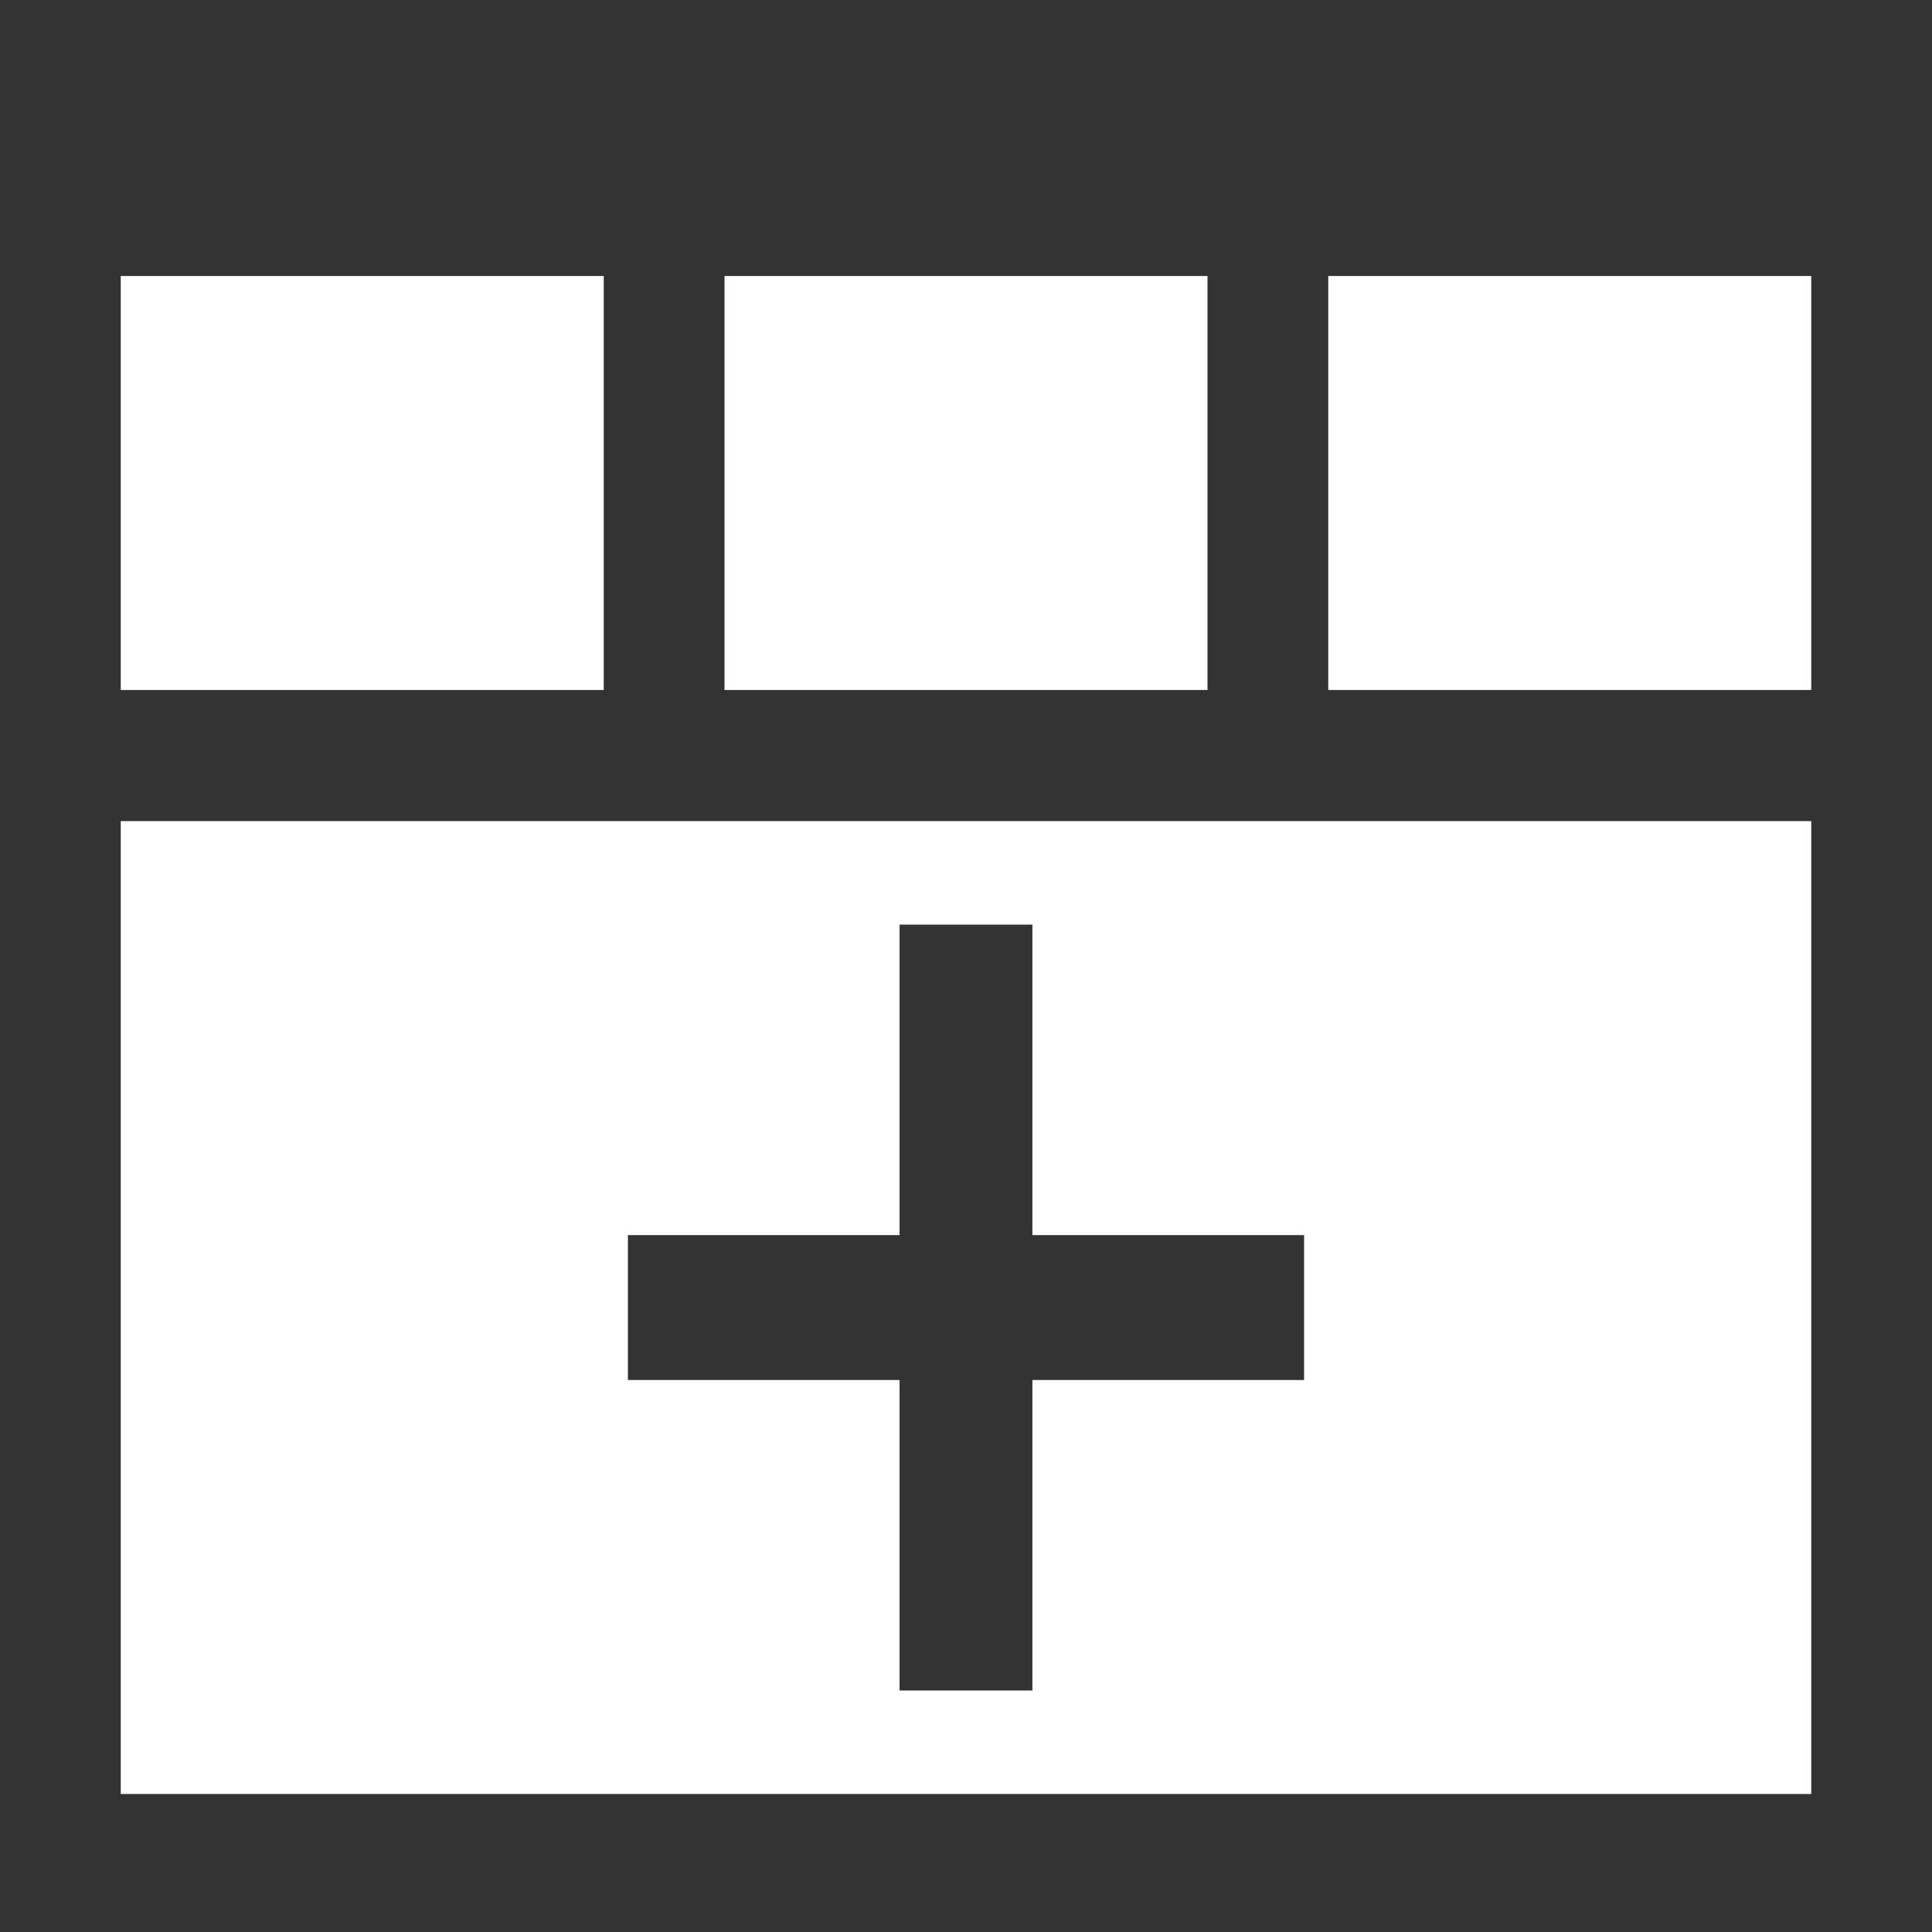 <?xml version="1.0" encoding="utf-8"?> <svg xmlns="http://www.w3.org/2000/svg" viewBox="0 0 100 100"><style type="text/css"> .st0{fill:#333333;} </style><path class="st0" d="m 32.5,63.929 14.062,0 0,-16.071 6.875,0 0,16.071 14.062,0 0,7.5 -14.062,0 0,16.071 -6.875,0 0,-16.071 -14.062,0 z M 0,0 0,100 100,100 100,0 0,0 Z m 37.5,14.286 25,0 0,21.429 -25,0 0,-21.429 z m -31.25,0 25,0 0,21.429 -25,0 0,-21.429 z m 87.5,78.571 -87.5,0 0,-50.357 87.5,0 0,50.357 z m 0,-57.143 -25,0 0,-21.429 25,0 0,21.429 z" /> </svg>
